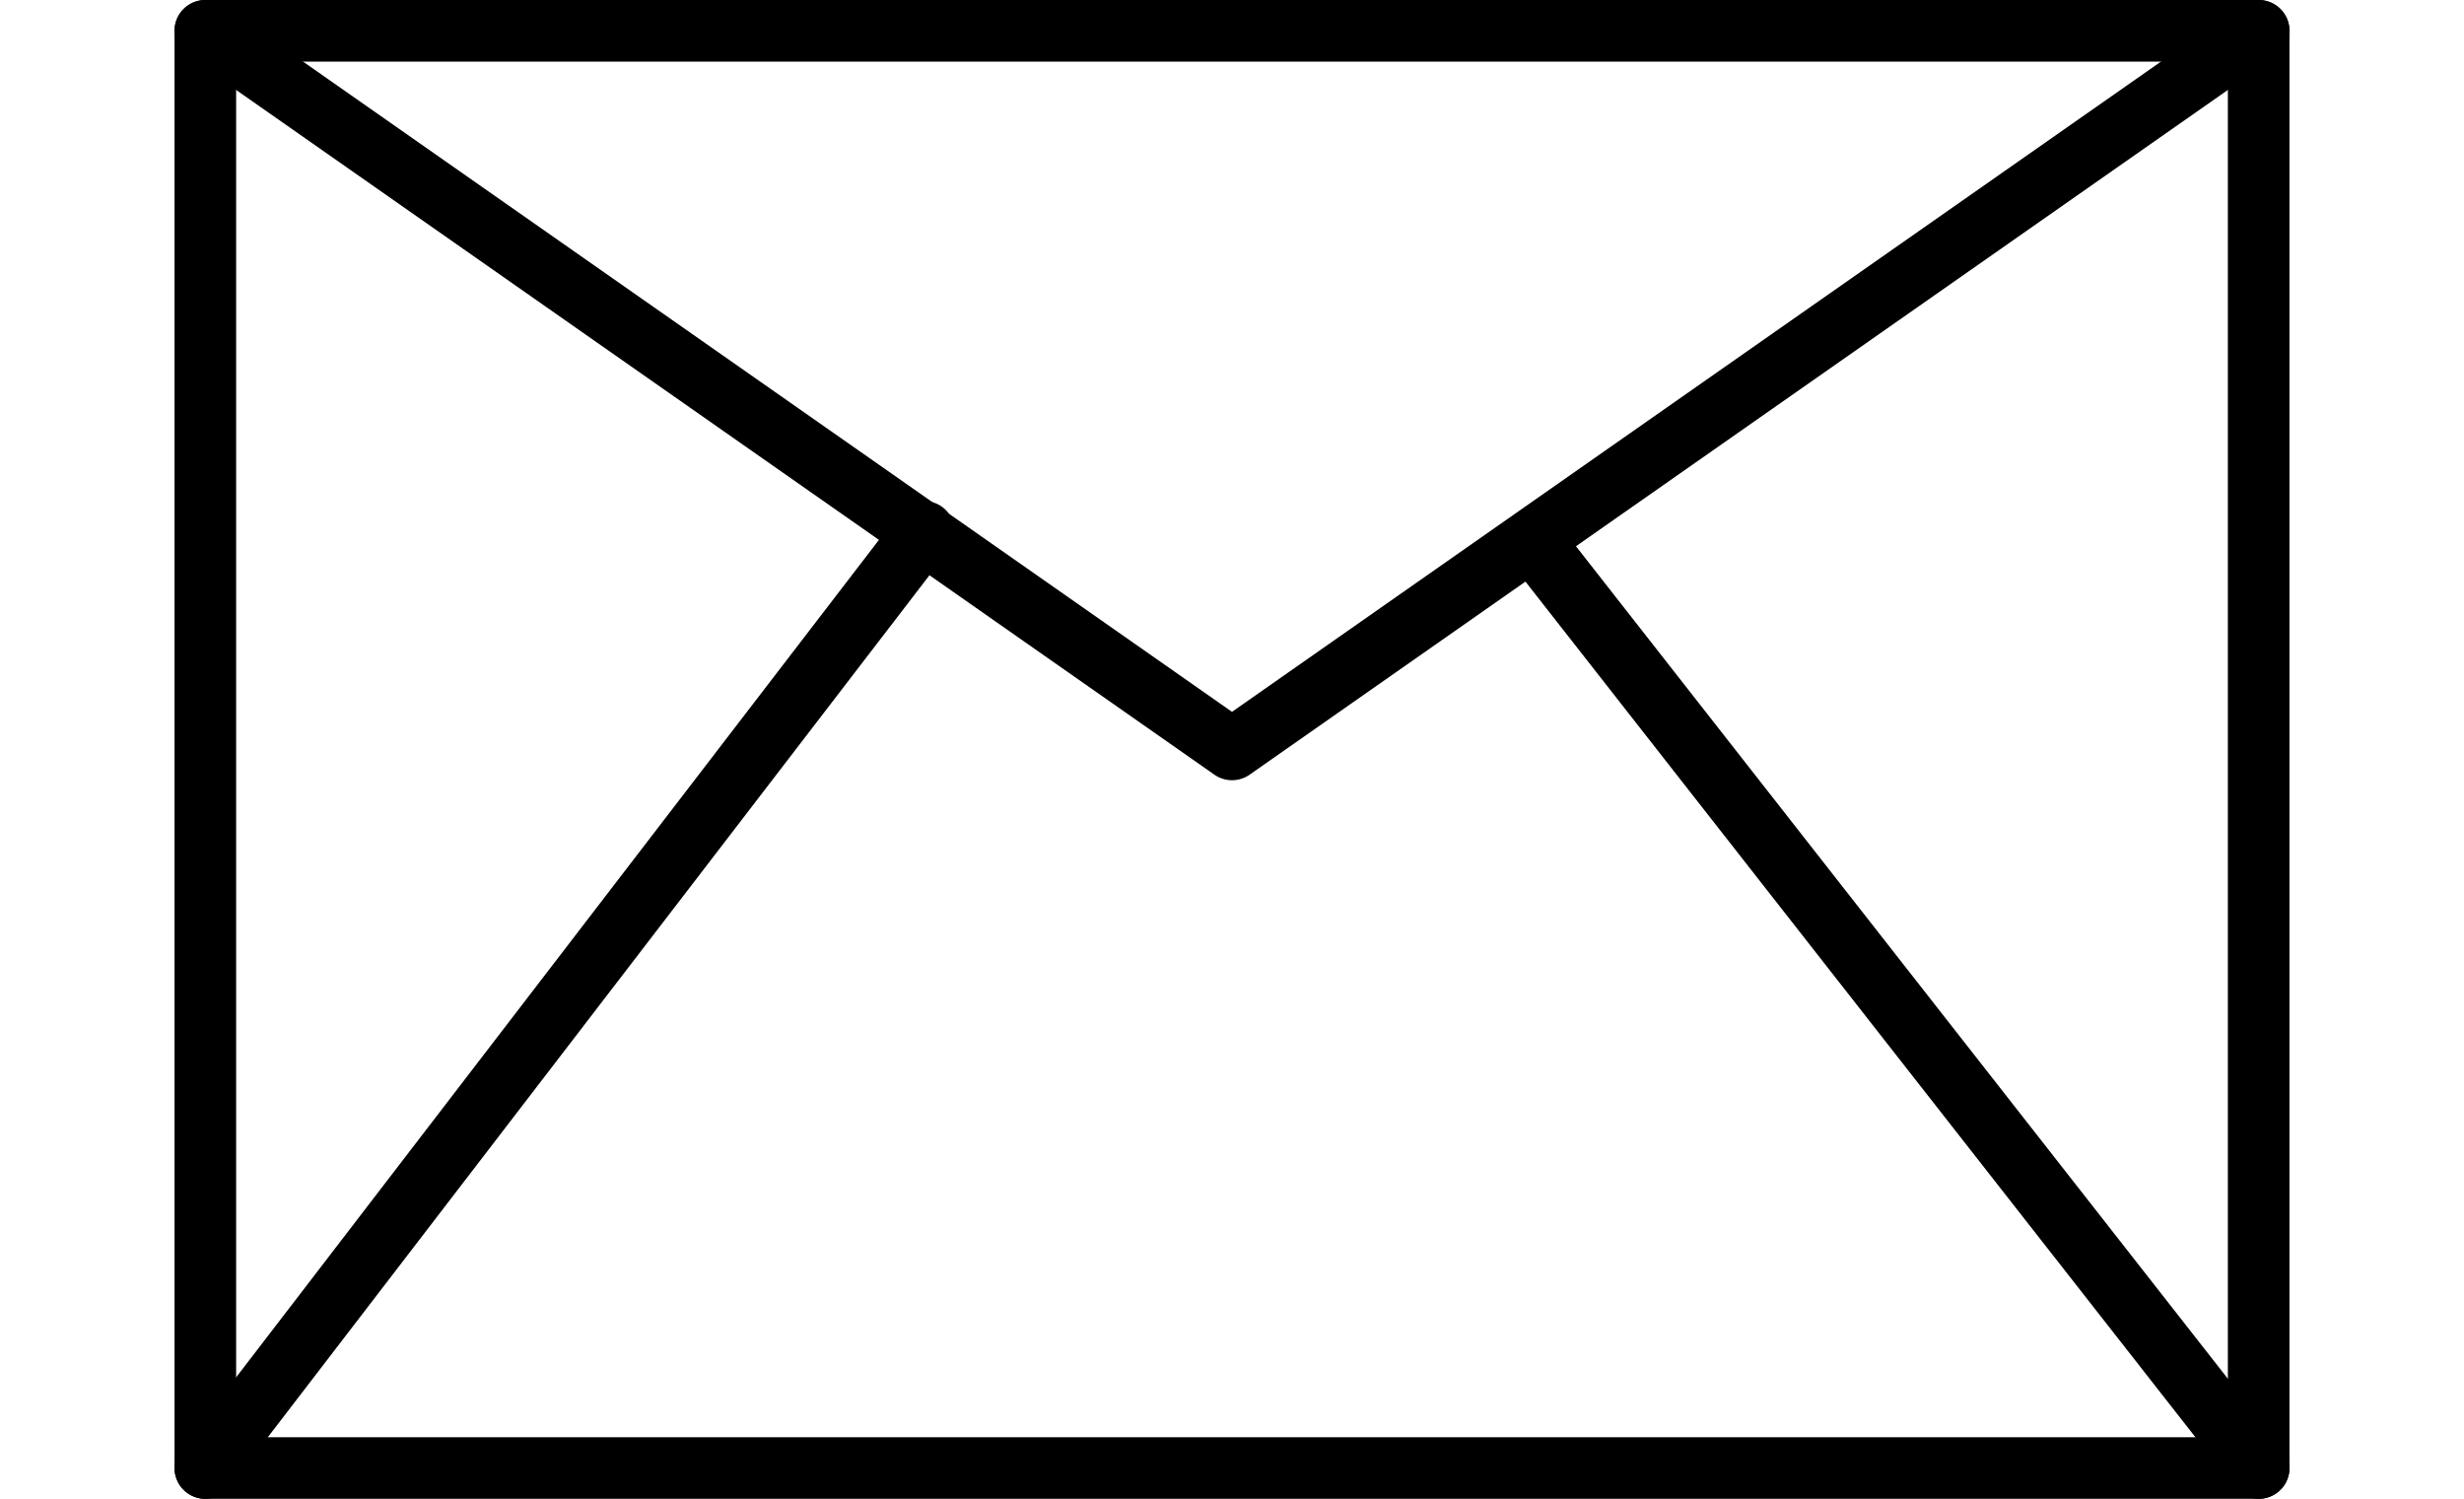 <svg xmlns="http://www.w3.org/2000/svg" width="1200" height="730" viewBox="0 0 1200 730">
  <defs>
    <style>
      .cls-1 {
        fill: none;
        stroke: #000;
        stroke-linecap: round;
        stroke-linejoin: round;
        stroke-width: 30px;
        fill-rule: evenodd;
      }
    </style>
  </defs>
  <path class="cls-1" d="M100,15L600,365,1100,15"/>
  <path class="cls-1" d="M1100,715L750,268"/>
  <path class="cls-1" d="M100,715L450,259"/>
  <path class="cls-1" d="M100,715V15H1100V715H100Z"/>
</svg>
